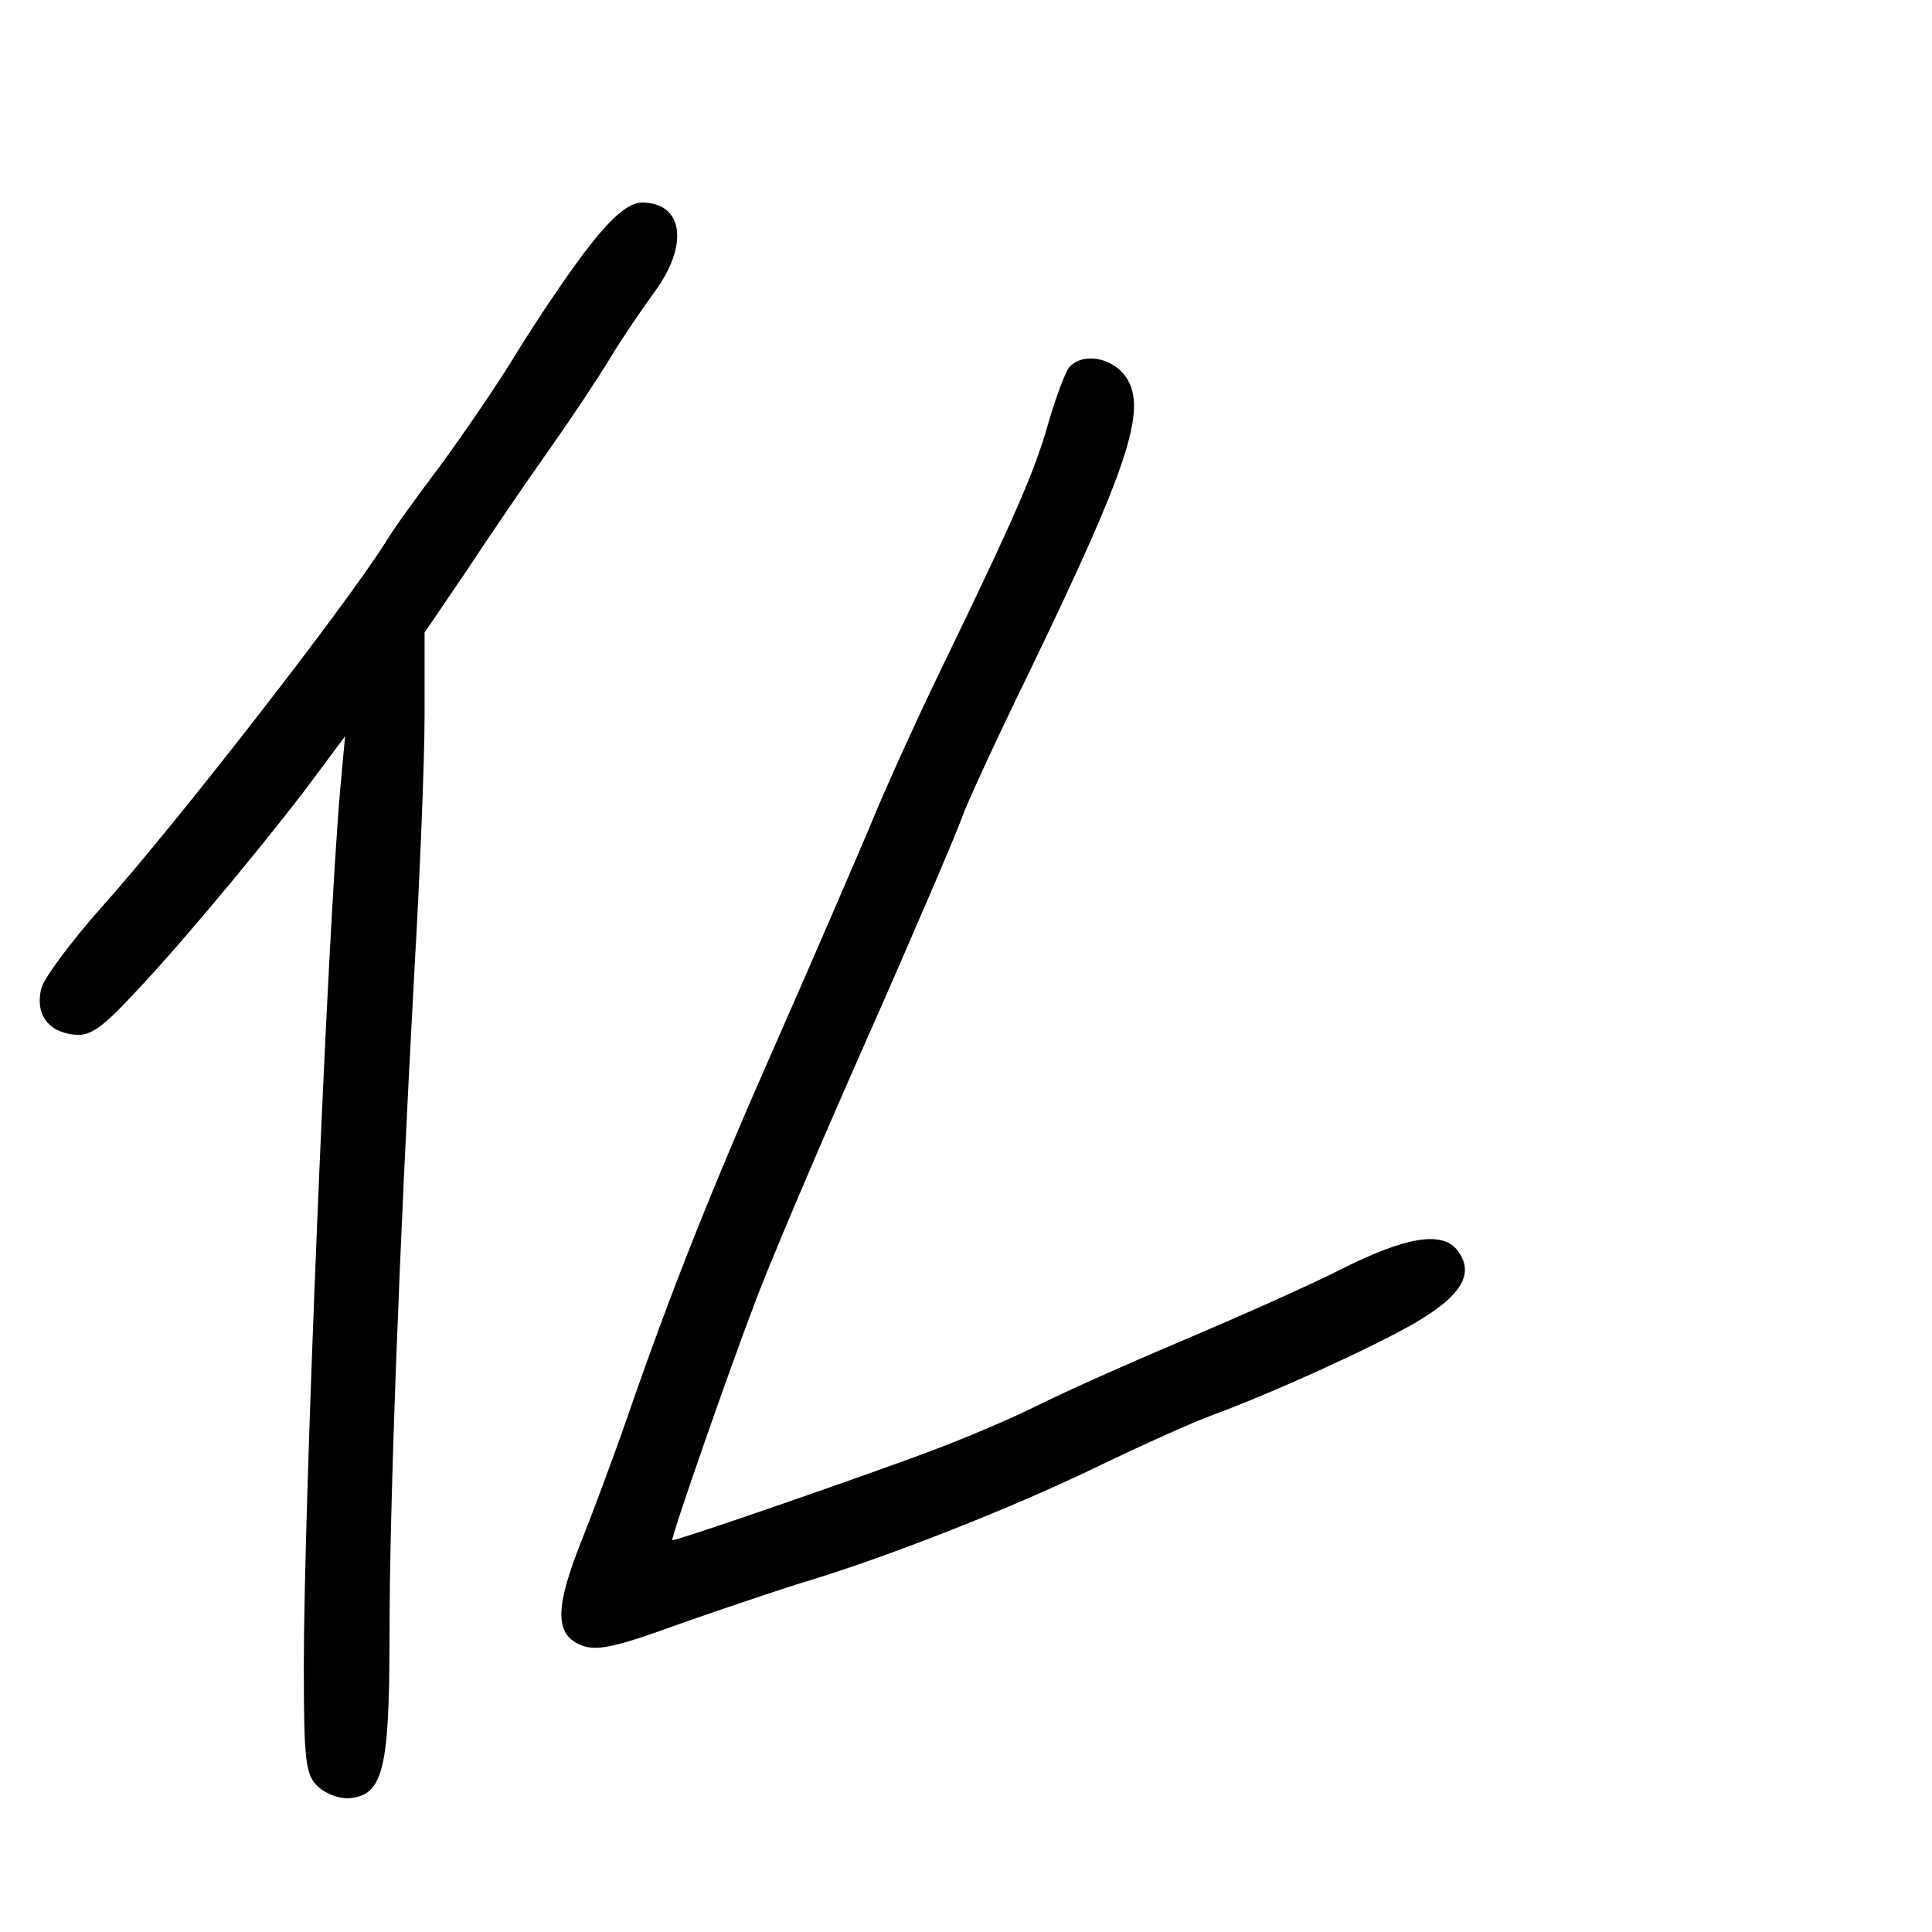 <?xml version="1.0" standalone="no"?>
<!DOCTYPE svg PUBLIC "-//W3C//DTD SVG 20010904//EN"
 "http://www.w3.org/TR/2001/REC-SVG-20010904/DTD/svg10.dtd">
<svg version="1.0" xmlns="http://www.w3.org/2000/svg"
 width="248pt" height="248pt" viewBox="0 0 248 248"
 preserveAspectRatio="xMidYMid meet">
<g transform="translate(0,248) scale(0.1,-0.1)"
fill="#000000" stroke="none">
<path d="M758 2166 c-24 -30 -65 -91 -93 -136 -27 -45 -73 -111 -100 -148 -28
-37 -60 -81 -70 -98 -53 -84 -270 -363 -365 -469 -39 -44 -74 -91 -77 -104 -8
-32 8 -55 41 -59 22 -3 37 8 85 60 62 66 178 206 232 280 l32 43 -6 -65 c-17
-191 -47 -926 -47 -1126 0 -126 2 -143 19 -158 11 -10 30 -16 42 -14 41 5 49
40 49 208 0 164 12 489 32 855 7 121 13 268 13 326 l0 107 53 78 c29 44 76
113 105 154 29 41 65 95 80 120 15 25 41 63 57 85 45 61 37 115 -16 115 -16 0
-37 -17 -66 -54z"/>
<path d="M1372 2008 c-5 -7 -17 -39 -26 -70 -17 -61 -43 -121 -136 -313 -32
-66 -74 -158 -93 -205 -20 -47 -72 -168 -117 -270 -85 -192 -139 -328 -195
-490 -18 -52 -45 -124 -59 -159 -33 -83 -34 -118 -2 -132 20 -9 42 -5 127 26
57 20 131 45 164 55 109 33 268 96 375 148 58 28 123 57 145 65 76 28 200 84
260 118 62 36 79 65 55 95 -20 24 -66 16 -148 -25 -43 -22 -134 -62 -202 -91
-69 -29 -154 -67 -190 -85 -36 -18 -105 -47 -155 -65 -118 -43 -310 -109 -312
-107 -2 3 70 210 105 302 16 44 80 195 142 335 62 140 118 271 125 291 7 20
47 106 88 190 124 257 150 333 123 374 -18 27 -57 33 -74 13z"/>
</g>
</svg>

